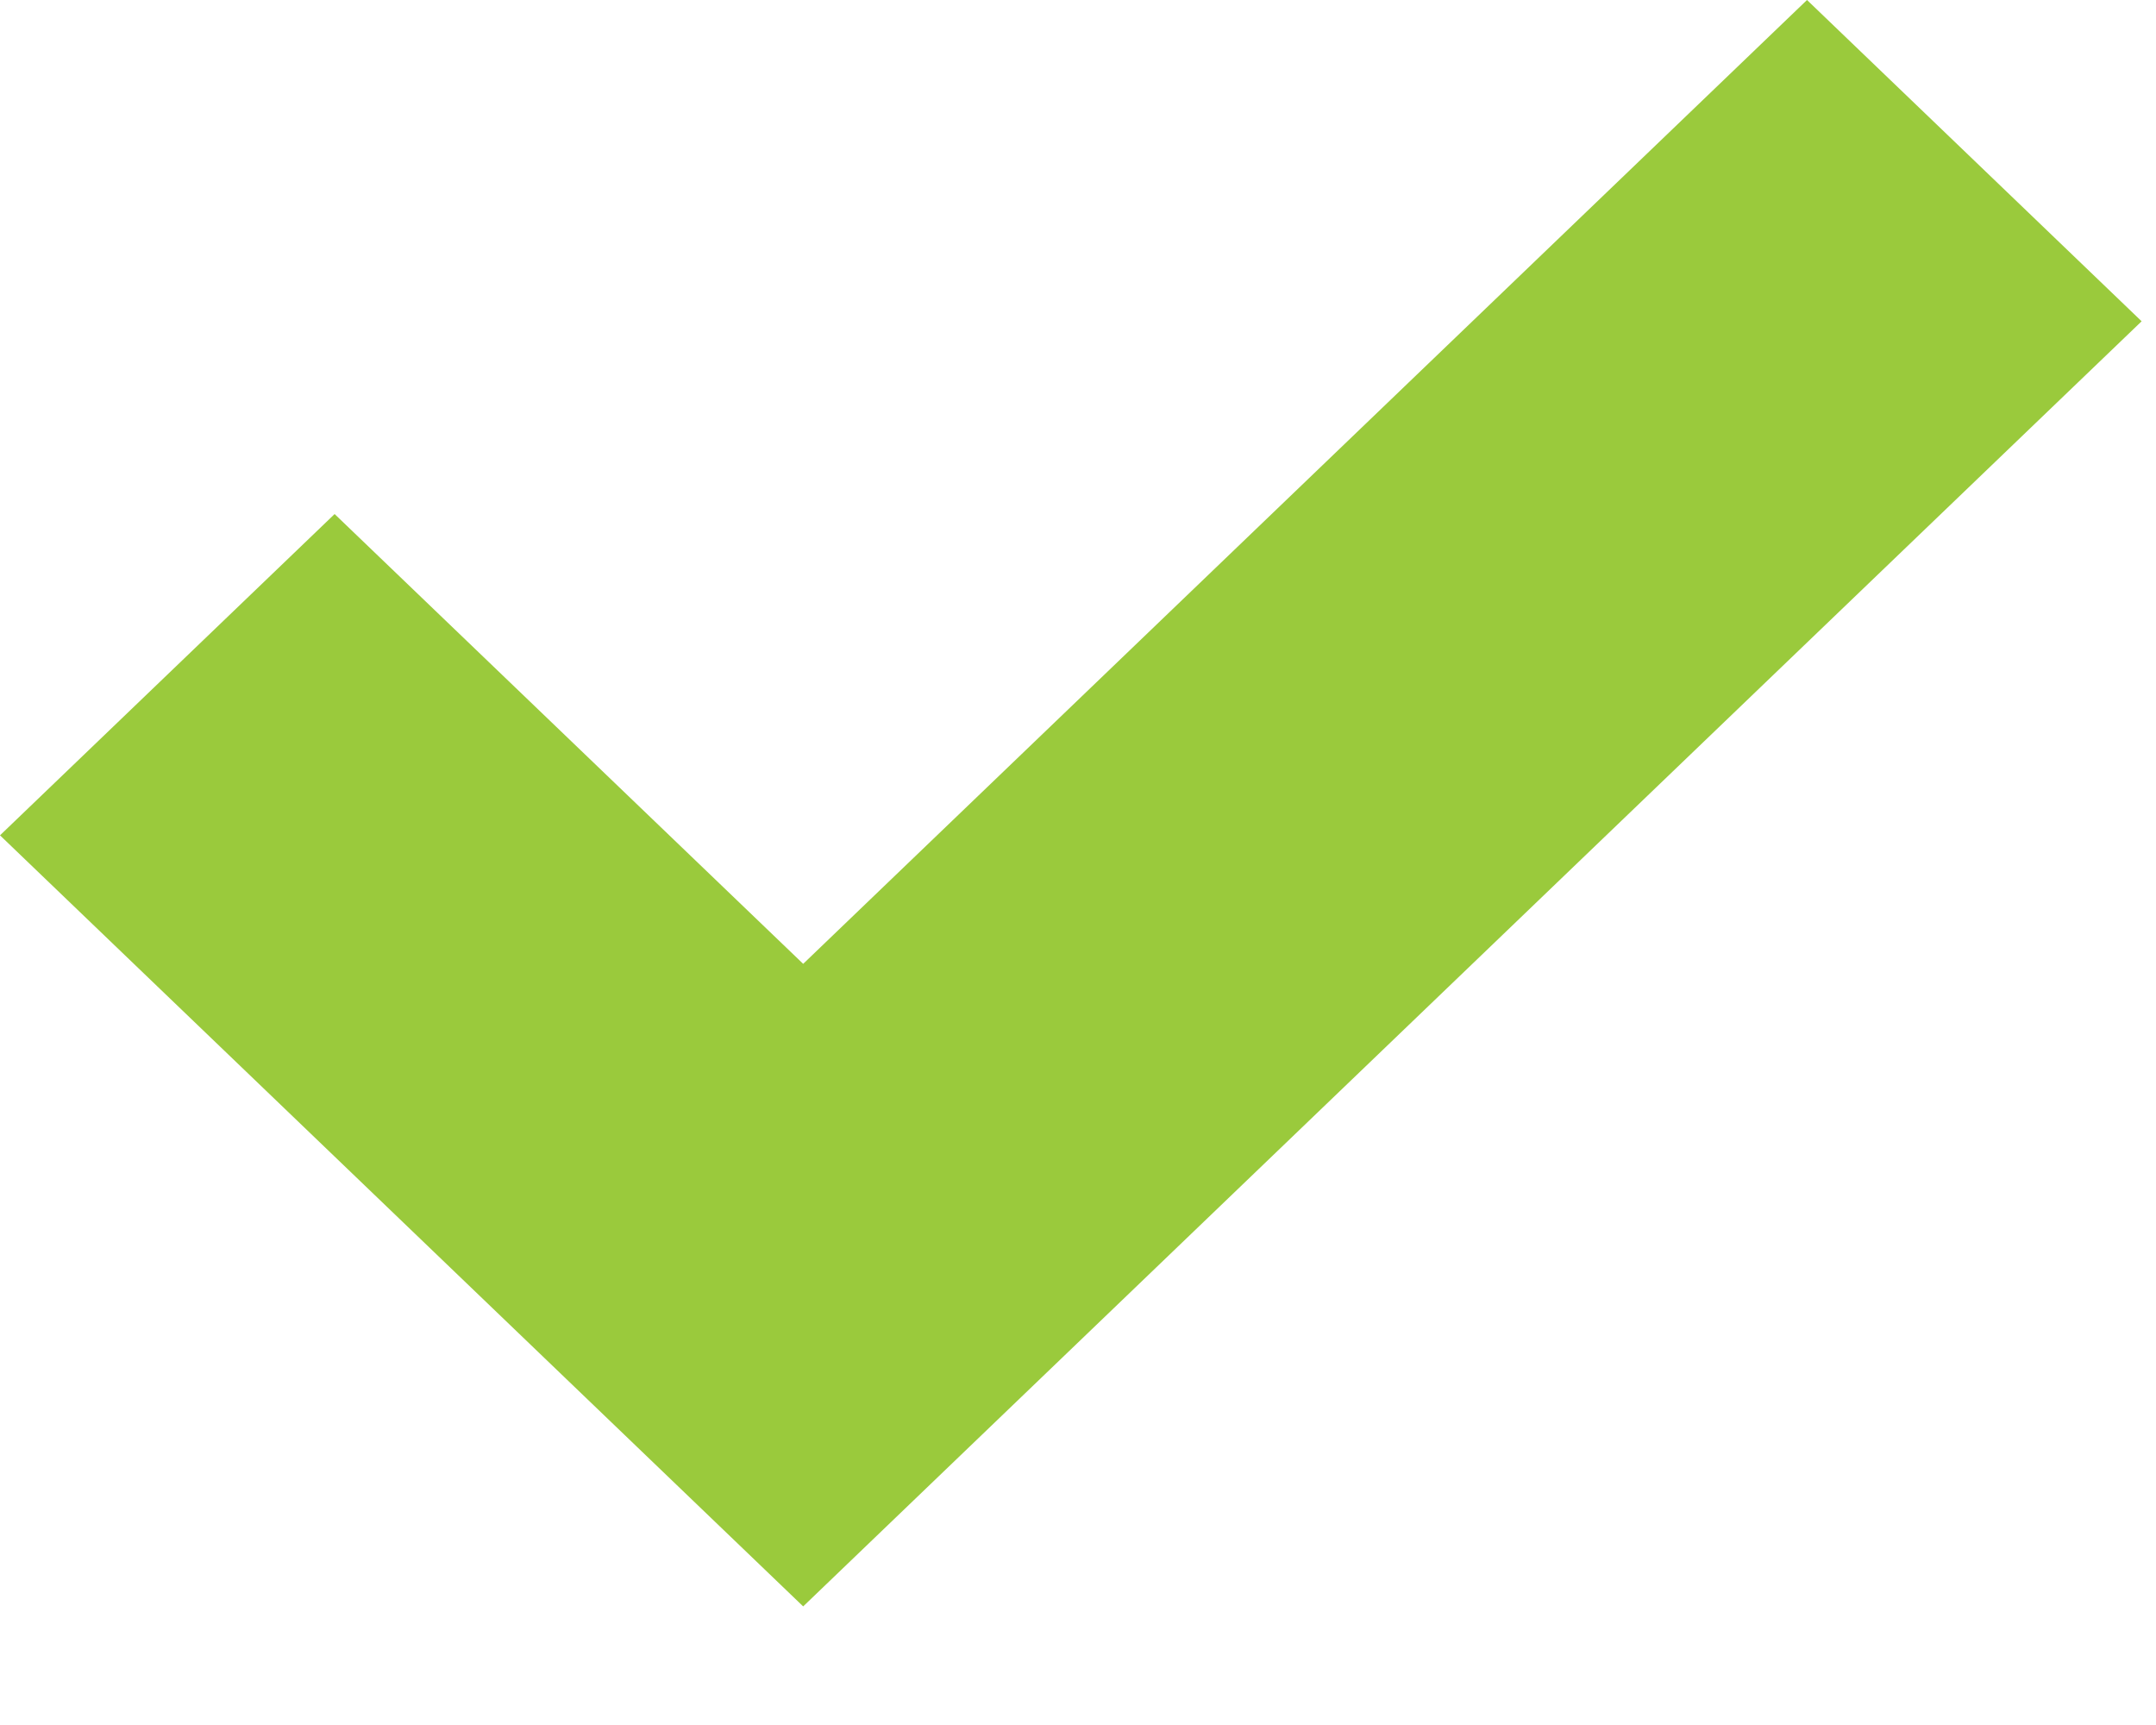 <?xml version="1.0" encoding="UTF-8"?>
<svg width="15px" height="12px" viewBox="0 0 15 12" version="1.1" xmlns="http://www.w3.org/2000/svg" xmlns:xlink="http://www.w3.org/1999/xlink">
    <title>icon-status-accepted</title>
    <g id="Page-1" stroke="none" stroke-width="1" fill="none" fill-rule="evenodd">
        <g id="icon-status-accepted" fill="#9ACA3C" fill-rule="nonzero">
            <polygon id="checkmark-2" points="12.572 0 5.588 6.705 2.328 3.576 0 5.811 5.588 11.175 14.9 2.235"></polygon>
        </g>
    </g>
</svg>